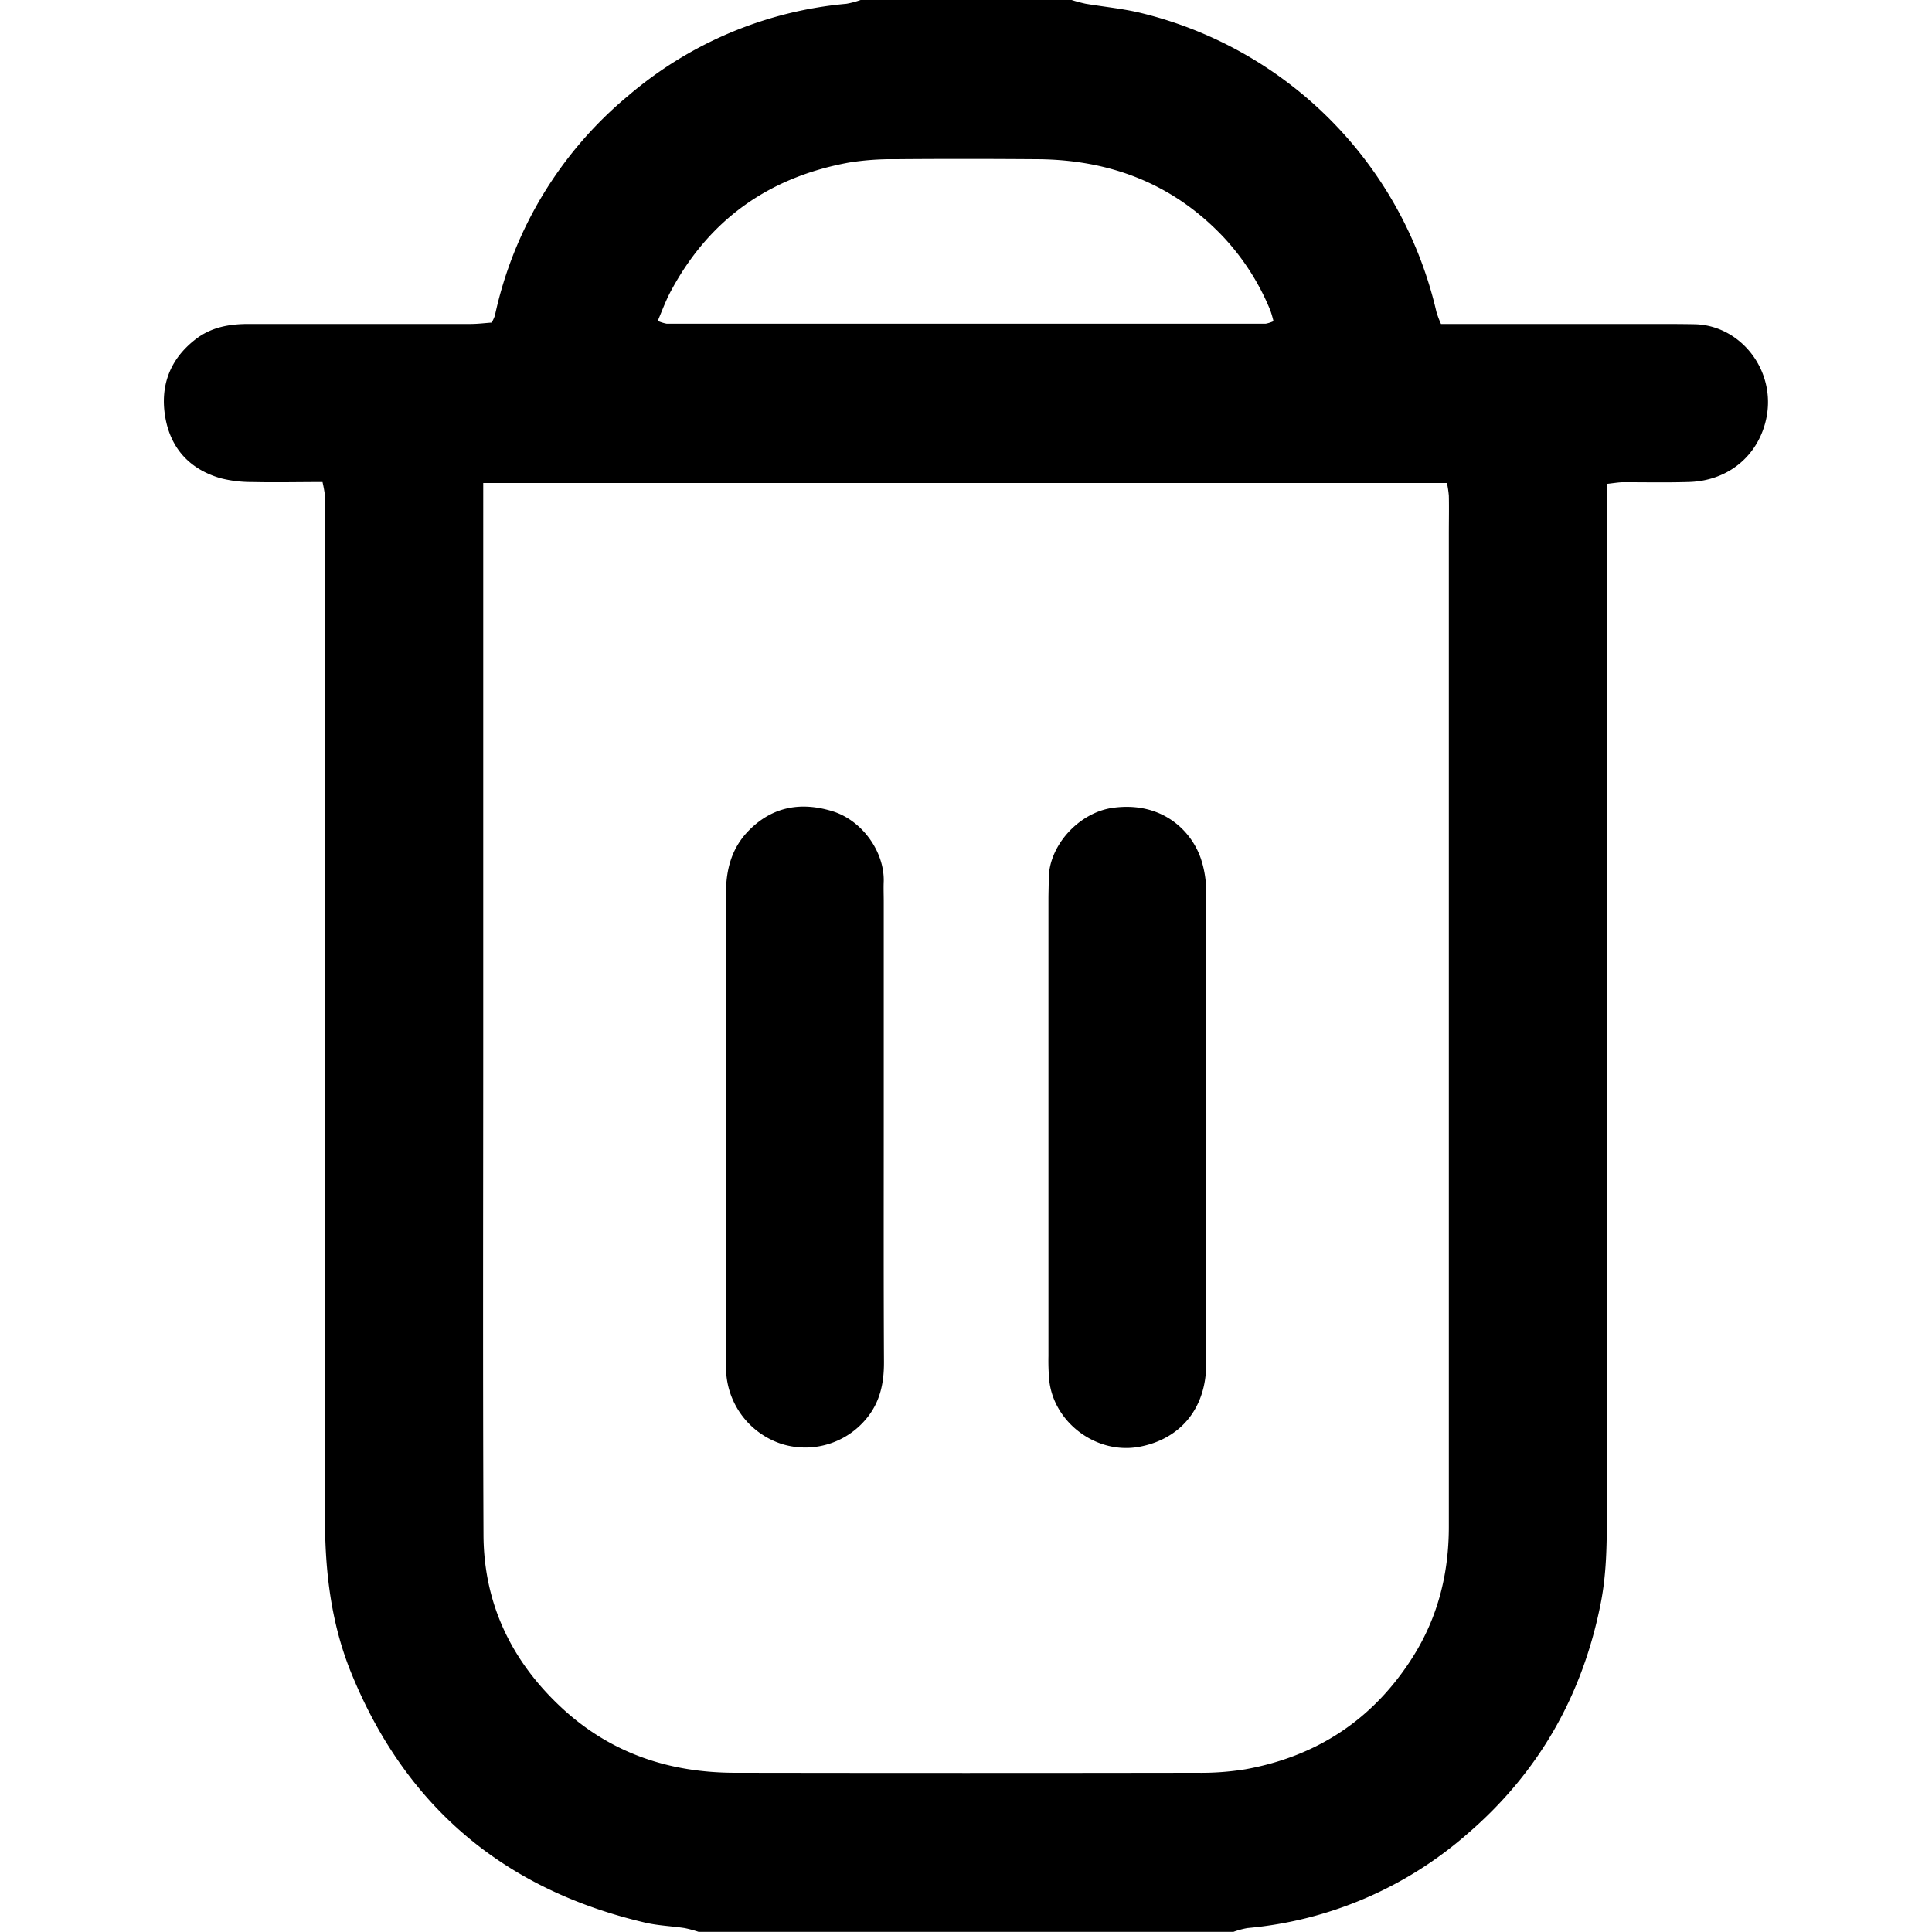 <svg xmlns="http://www.w3.org/2000/svg" viewBox="0 0 512 512">
<path d="M449.12,85.93c-3.16-.06-6.32-.07-9.47-.07H381.88a27.05,27.05,0,0,1-1.21-3.21A106.07,106.07,0,0,0,301.45,3.22c-4.51-1-9.16-1.46-13.74-2.23A38.36,38.36,0,0,1,284,0H228.07a23.13,23.13,0,0,1-3.76,1,103.1,103.1,0,0,0-57.85,24.39,104.23,104.23,0,0,0-35.31,58.25,11.62,11.62,0,0,1-.85,1.85c-1.7.12-3.63.36-5.55.37-19.63,0-39.25,0-58.87,0-5.12,0-9.88.83-14.06,4.06-6.88,5.32-9.46,12.48-8,20.76s6.58,13.73,14.66,16.06a33.41,33.41,0,0,0,8.36,1c6.13.14,12.27,0,18.63,0a34.27,34.27,0,0,1,.65,3.61c.1,1.49,0,3,0,4.5q0,133.19,0,266.39c0,14.14,1.6,27.93,6.94,41.06,14.48,35.62,40.69,57.54,78,66.24,3.37.78,6.9.9,10.35,1.42a31.05,31.05,0,0,1,3.72,1H326.88a21.59,21.59,0,0,1,3.72-1,102.29,102.29,0,0,0,58.16-24.87c19-16.29,30.71-36.9,35.5-61.47,1.47-7.56,1.57-15.22,1.57-22.88V128.23c1.8-.19,3.07-.43,4.34-.44,5.82,0,11.64.12,17.45-.06,9.72-.29,17.42-6.14,20.05-15.16C471.58,99.2,461.77,86.2,449.12,85.93ZM178,76.75c10.21-18.8,26-29.82,46.92-33.66a72.46,72.46,0,0,1,12.42-.9c12.47-.11,24.95-.09,37.42,0,19.35.1,36.13,6.46,49.58,20.75a63.69,63.69,0,0,1,12.29,19.26,28,28,0,0,1,.86,2.92,8.51,8.51,0,0,1-2.1.67q-79.34,0-158.68,0a10.34,10.34,0,0,1-2.4-.75C175.56,82.1,176.57,79.32,178,76.75ZM374.29,439.31c-10.4,16.34-25.26,26.14-44.24,29.57a73.19,73.19,0,0,1-12.91.93q-61.11.1-122.22,0c-17.46,0-33-5.13-46-17.16-13.35-12.37-20.72-27.64-20.79-45.92-.19-43.82-.07-87.64-.07-131.45V128H383.45a25.19,25.19,0,0,1,.51,3.38c.07,3.33,0,6.66,0,10q0,131.46,0,262.91C384,416.91,381.09,428.63,374.29,439.31Z"/>
<path d="M234.2,298.5V239c0-1.83-.08-3.67,0-5.5.14-7.91-5.79-16.11-13.58-18.51-8.21-2.52-15.77-1.33-22.07,5-4.65,4.66-6.17,10.42-6.16,16.85q.07,61.72,0,123.46c0,1.16,0,2.33.06,3.49a21.31,21.31,0,0,0,14.76,18.89,21,21,0,0,0,22.46-6.81c3.58-4.35,4.61-9.4,4.59-14.92C234.15,340.15,234.2,319.33,234.2,298.5Z"/>
<path d="M318.44,228.17c-2.28-7.58-10.14-15.92-23.51-14.09-9,1.24-17,10-17,18.81,0,1.83-.08,3.66-.08,5.49q0,30,0,60,0,30.48,0,61a58.4,58.4,0,0,0,.22,6.49c1.23,11.14,12.45,19.57,23.72,17.57,11.08-2,17.85-10.28,17.86-21.91q.09-62.73,0-125.45A27.5,27.5,0,0,0,318.44,228.17Z"/></svg>